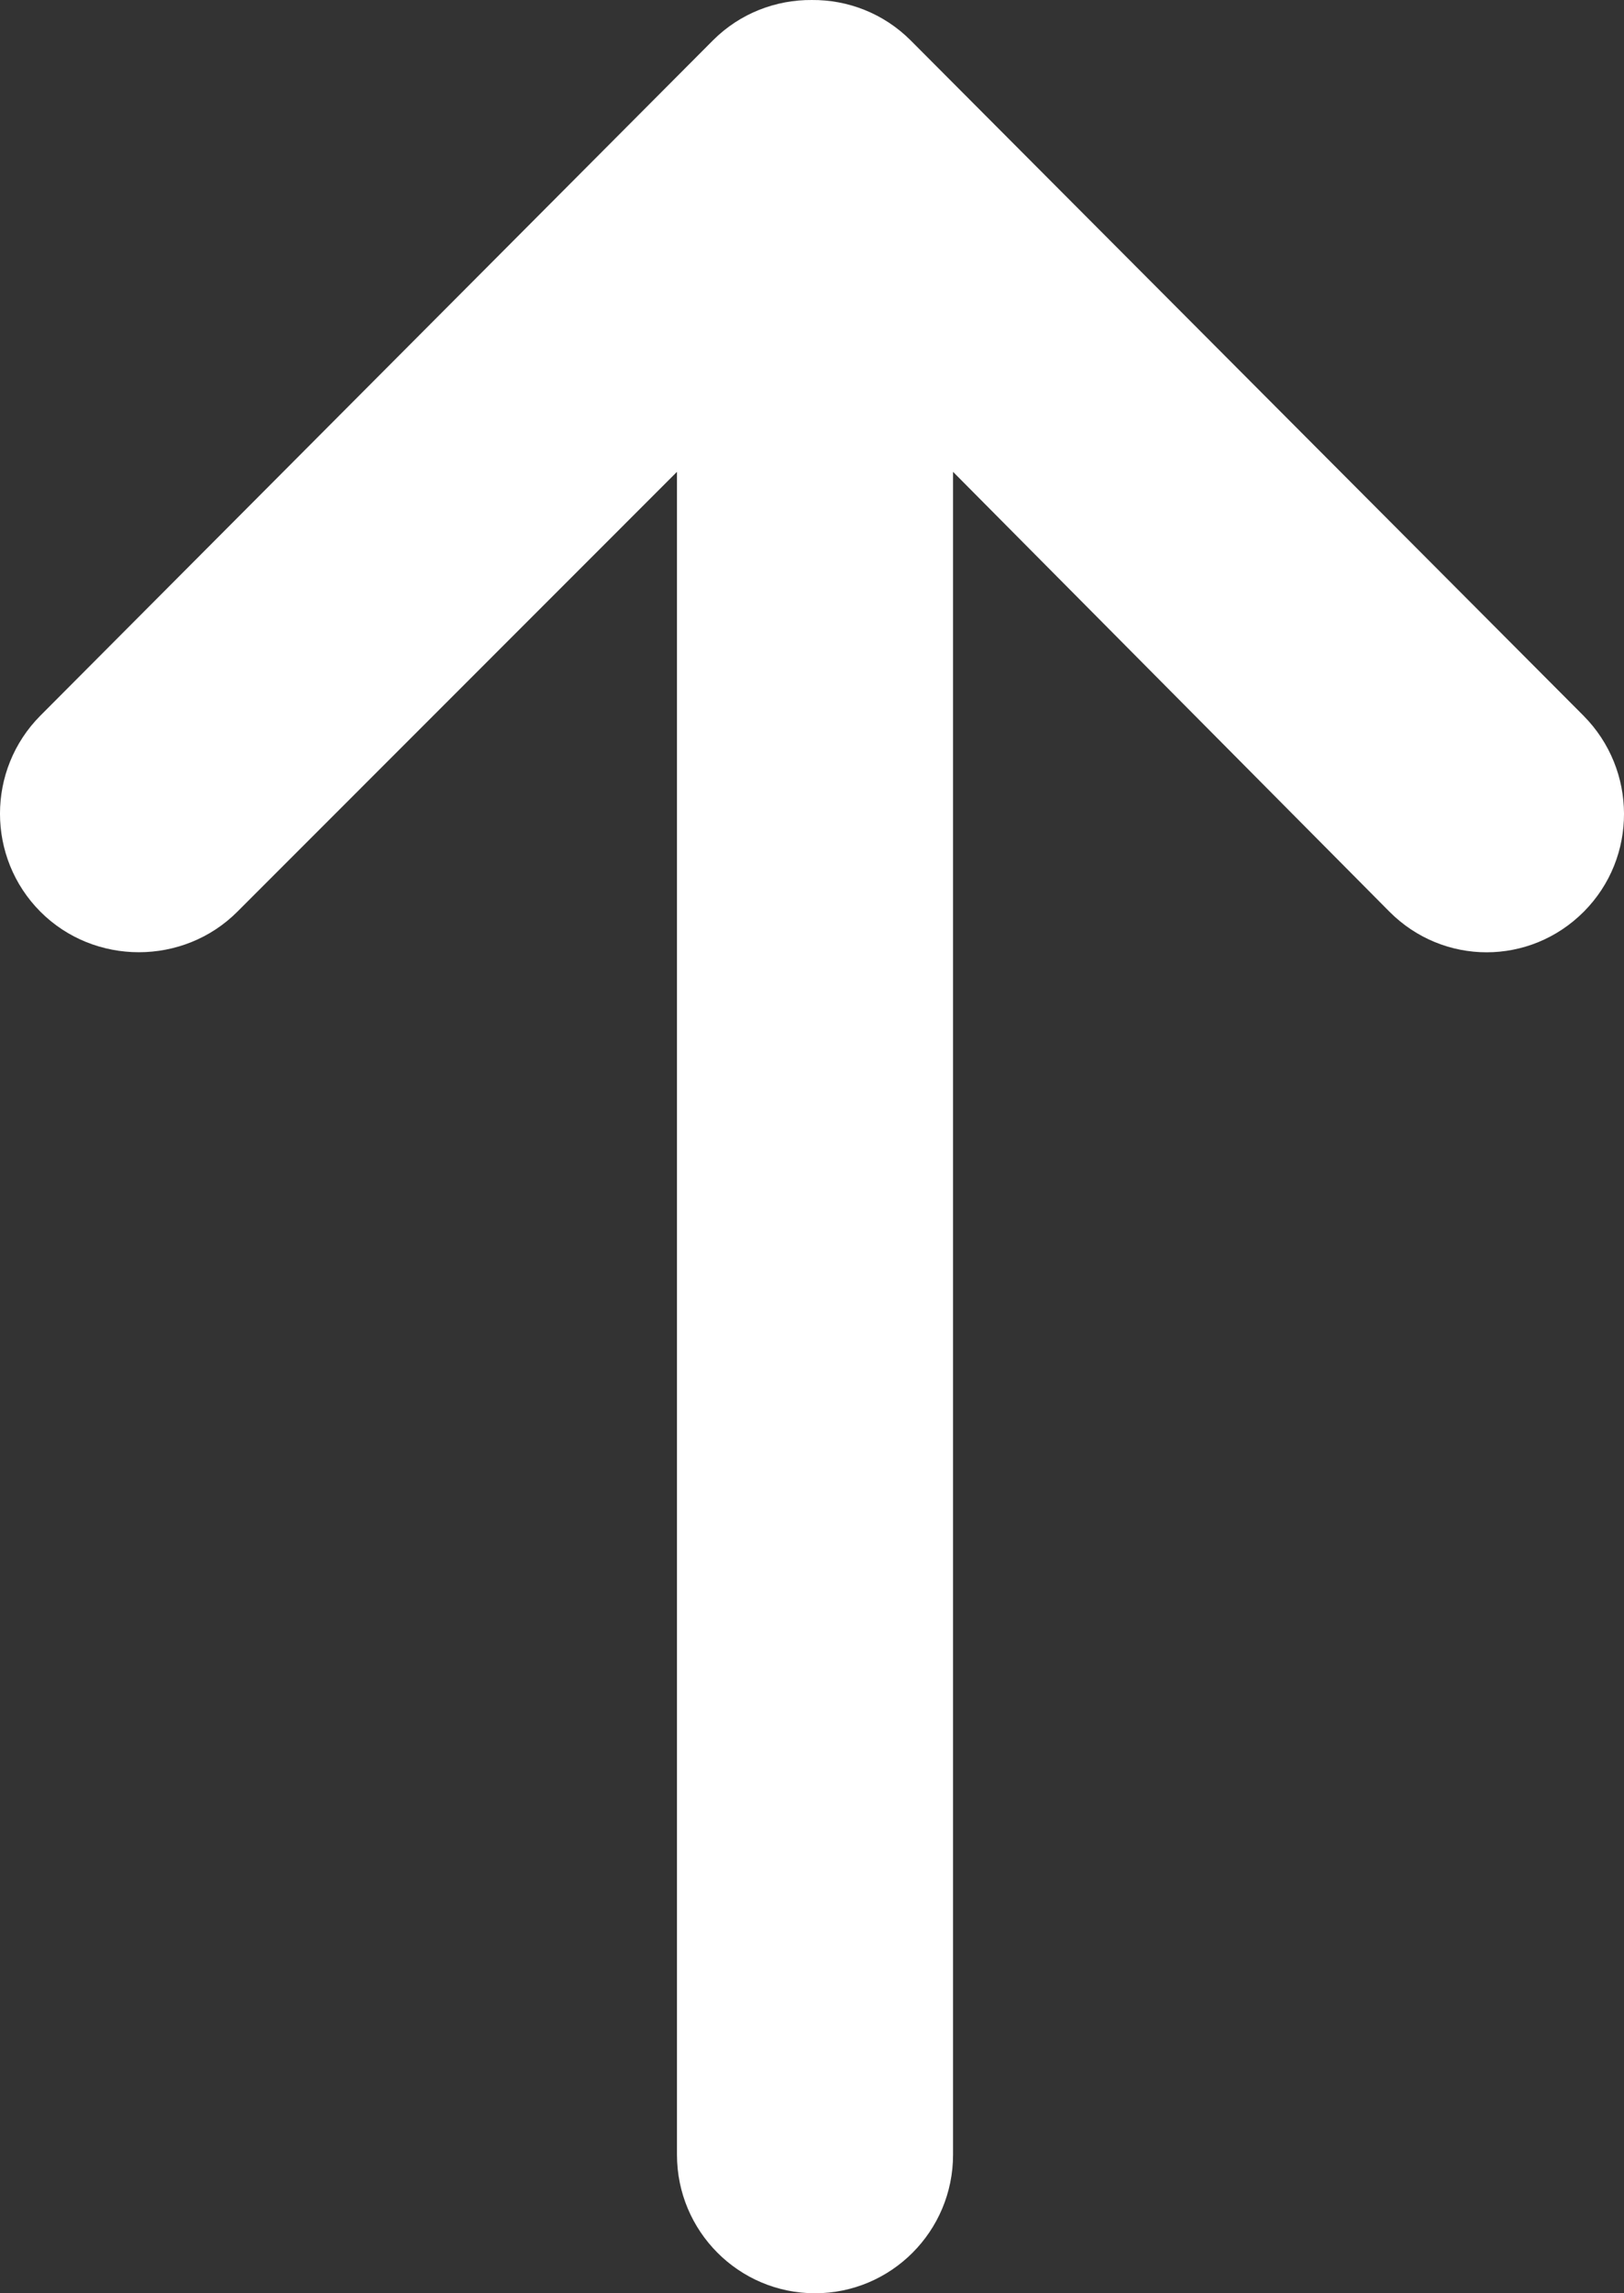 <svg width="34" height="48" viewBox="0 0 34 48" fill="none" xmlns="http://www.w3.org/2000/svg">
<rect x="0" y="0" width="34" height="48" fill="#333333" stroke="none"/>
<path d="M14.924 0.847L0.845 14.979C-0.282 16.113 -0.282 17.949 0.845 19.082C1.974 20.214 3.84 20.214 4.97 19.082L14.173 9.876L14.173 45.1C14.173 46.702 15.468 48 17.063 48C18.658 48 19.953 46.702 19.953 45.1L19.953 9.876L29.089 19.082C30.218 20.216 32.03 20.216 33.159 19.082C34.286 17.949 34.278 16.113 33.151 14.979L19.067 0.847C18.497 0.276 17.745 -0.006 16.998 9.53674e-05C16.249 -0.006 15.495 0.274 14.924 0.847Z" fill="white"/>
</svg>
